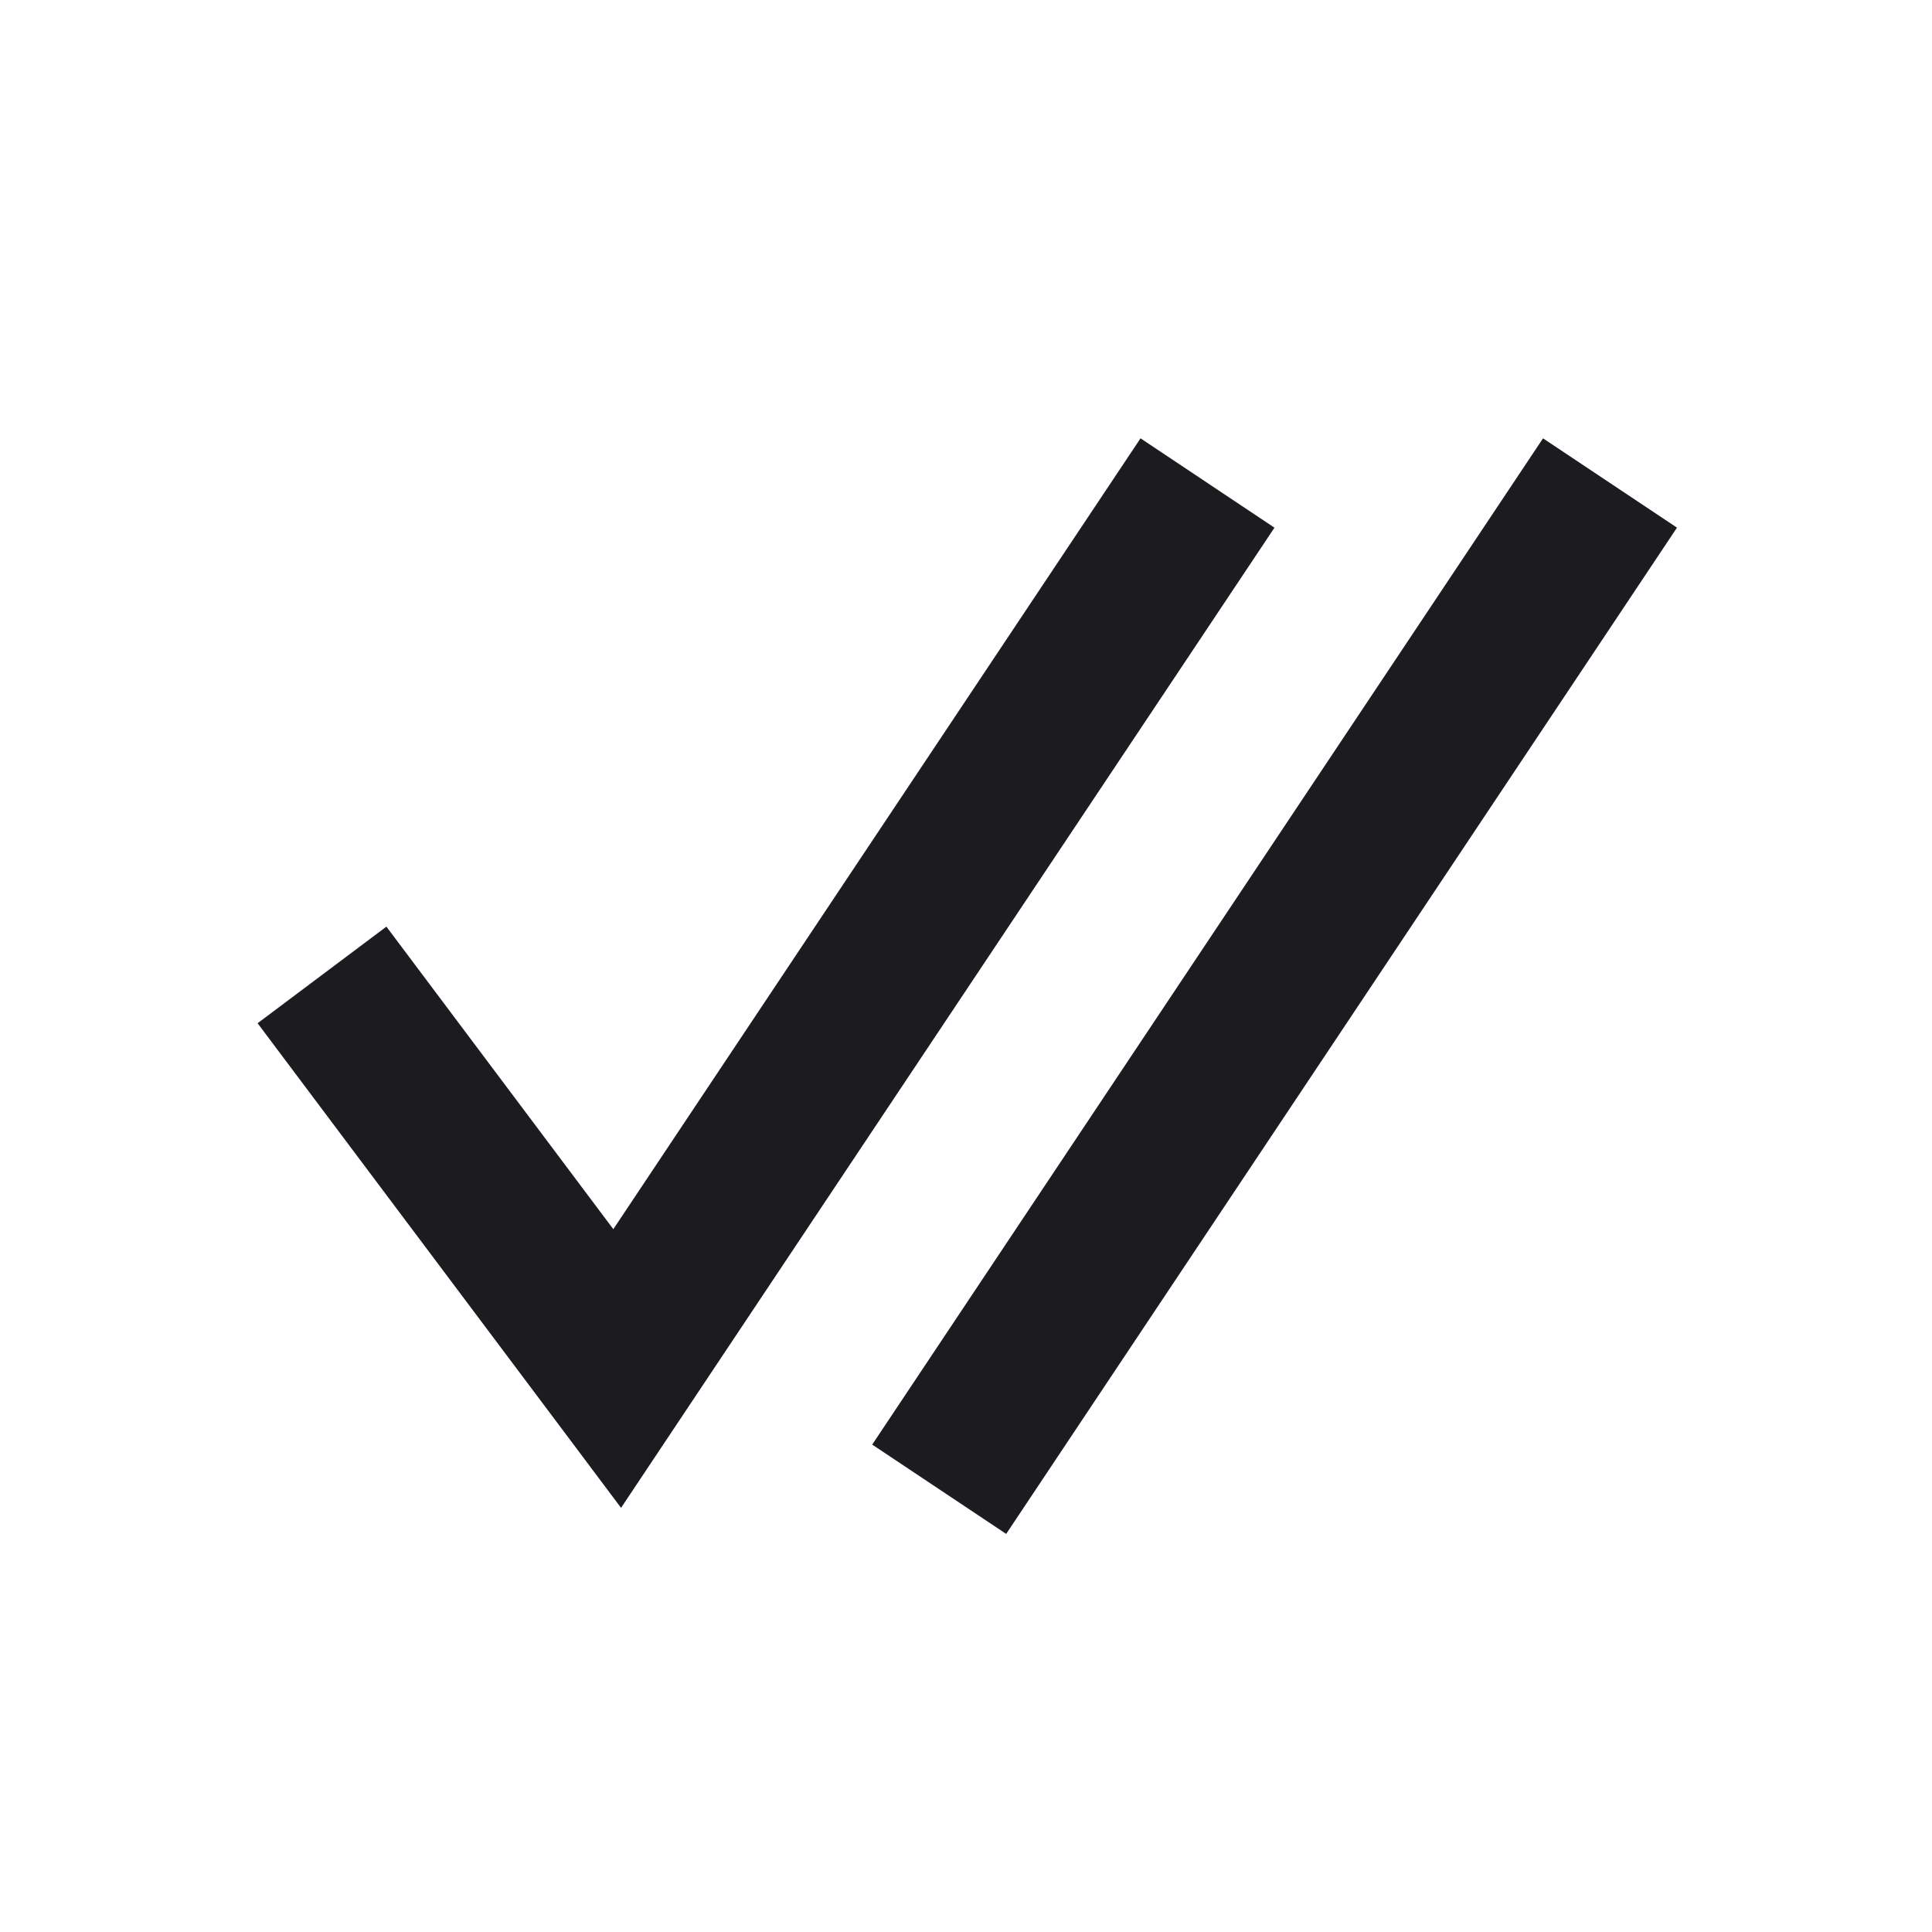 <svg width="24" height="24" viewBox="0 0 24 24" fill="none" xmlns="http://www.w3.org/2000/svg">
<path d="M7.667 17L6.867 17.6L7.715 18.731L8.499 17.555L7.667 17ZM8.467 16.4L4.8 11.511L3.2 12.711L6.867 17.6L8.467 16.4ZM14.168 5.445L6.835 16.445L8.499 17.555L15.832 6.555L14.168 5.445Z" fill="#1C1B1F"/>
<path d="M20 6L11.667 18.5" stroke="#1C1B1F" stroke-width="2"/>
</svg>
